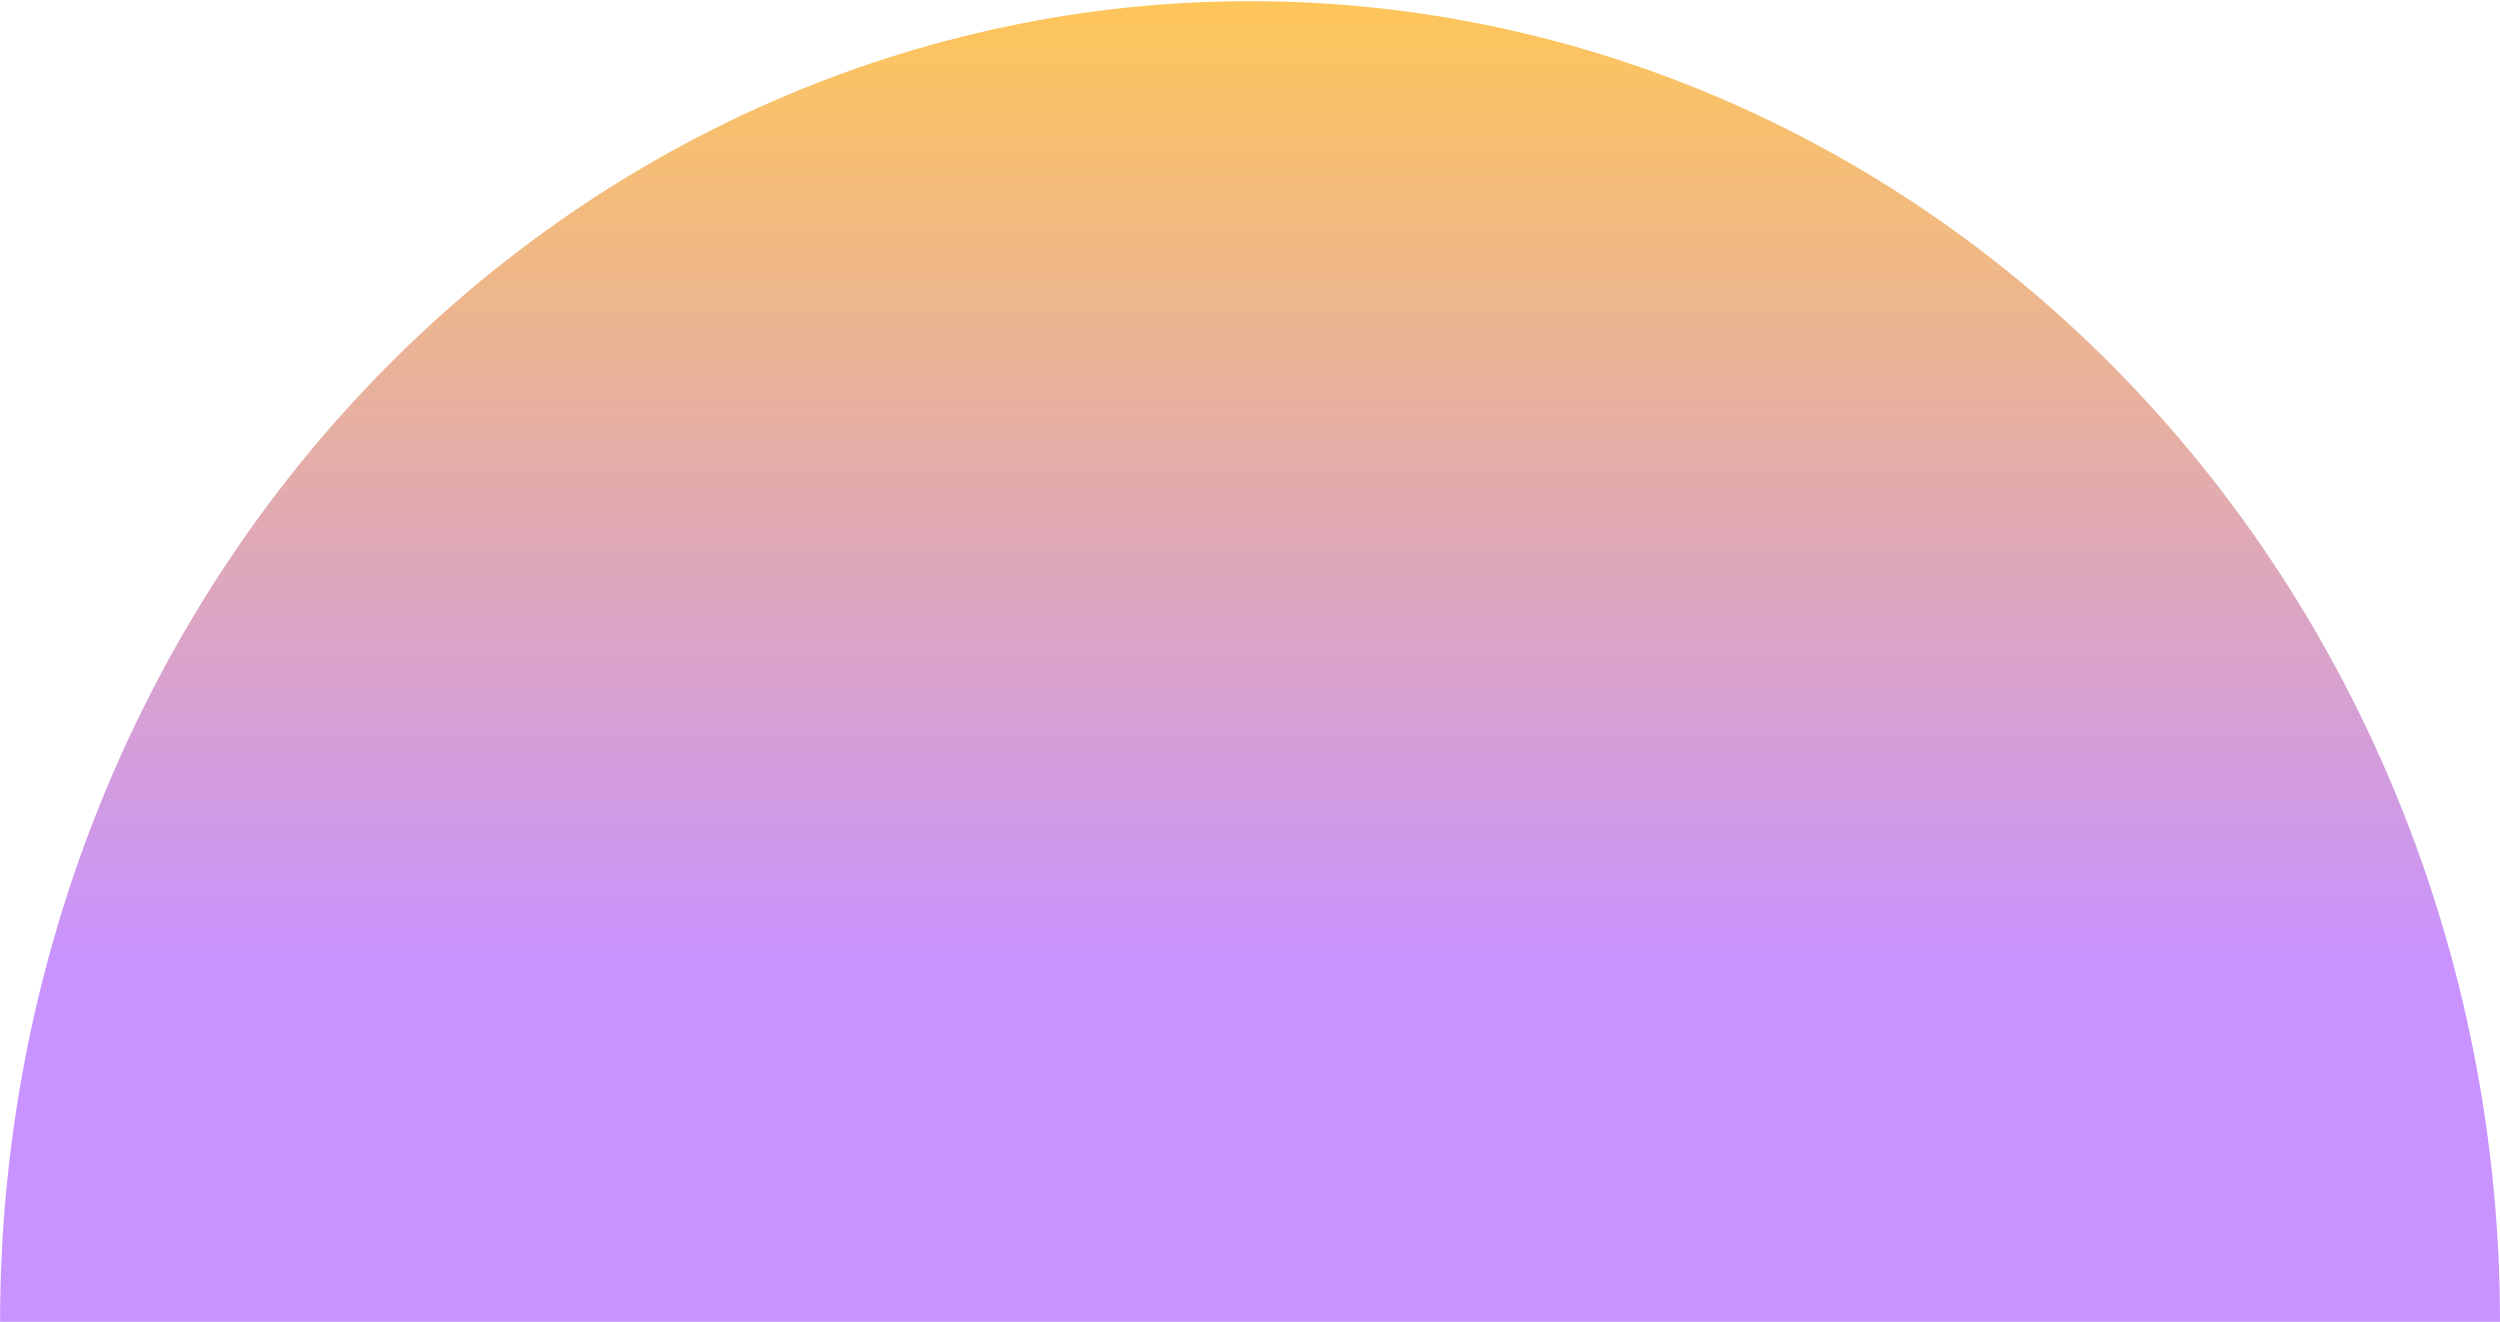 <svg width="677" height="358" viewBox="0 0 677 358" fill="none" xmlns="http://www.w3.org/2000/svg">
<path d="M677 357.937C677 310.973 668.245 264.47 651.234 221.081C634.223 177.693 609.291 138.269 577.859 105.061C546.427 71.853 509.113 45.511 468.045 27.539C426.978 9.567 382.962 0.316 338.511 0.316C294.061 0.316 250.045 9.567 208.978 27.539C167.91 45.511 130.595 71.853 99.164 105.061C67.732 138.269 42.8 177.693 25.789 221.081C8.778 264.47 0.023 310.973 0.023 357.937L338.511 357.937L677 357.937Z" fill="url(#paint0_linear_47_54)"/>
<defs>
<linearGradient id="paint0_linear_47_54" x1="338.511" y1="0.316" x2="338.511" y2="357.937" gradientUnits="userSpaceOnUse">
<stop stop-color="#FEC659"/>
<stop offset="0.729" stop-color="#C892FF"/>
</linearGradient>
</defs>
</svg>
